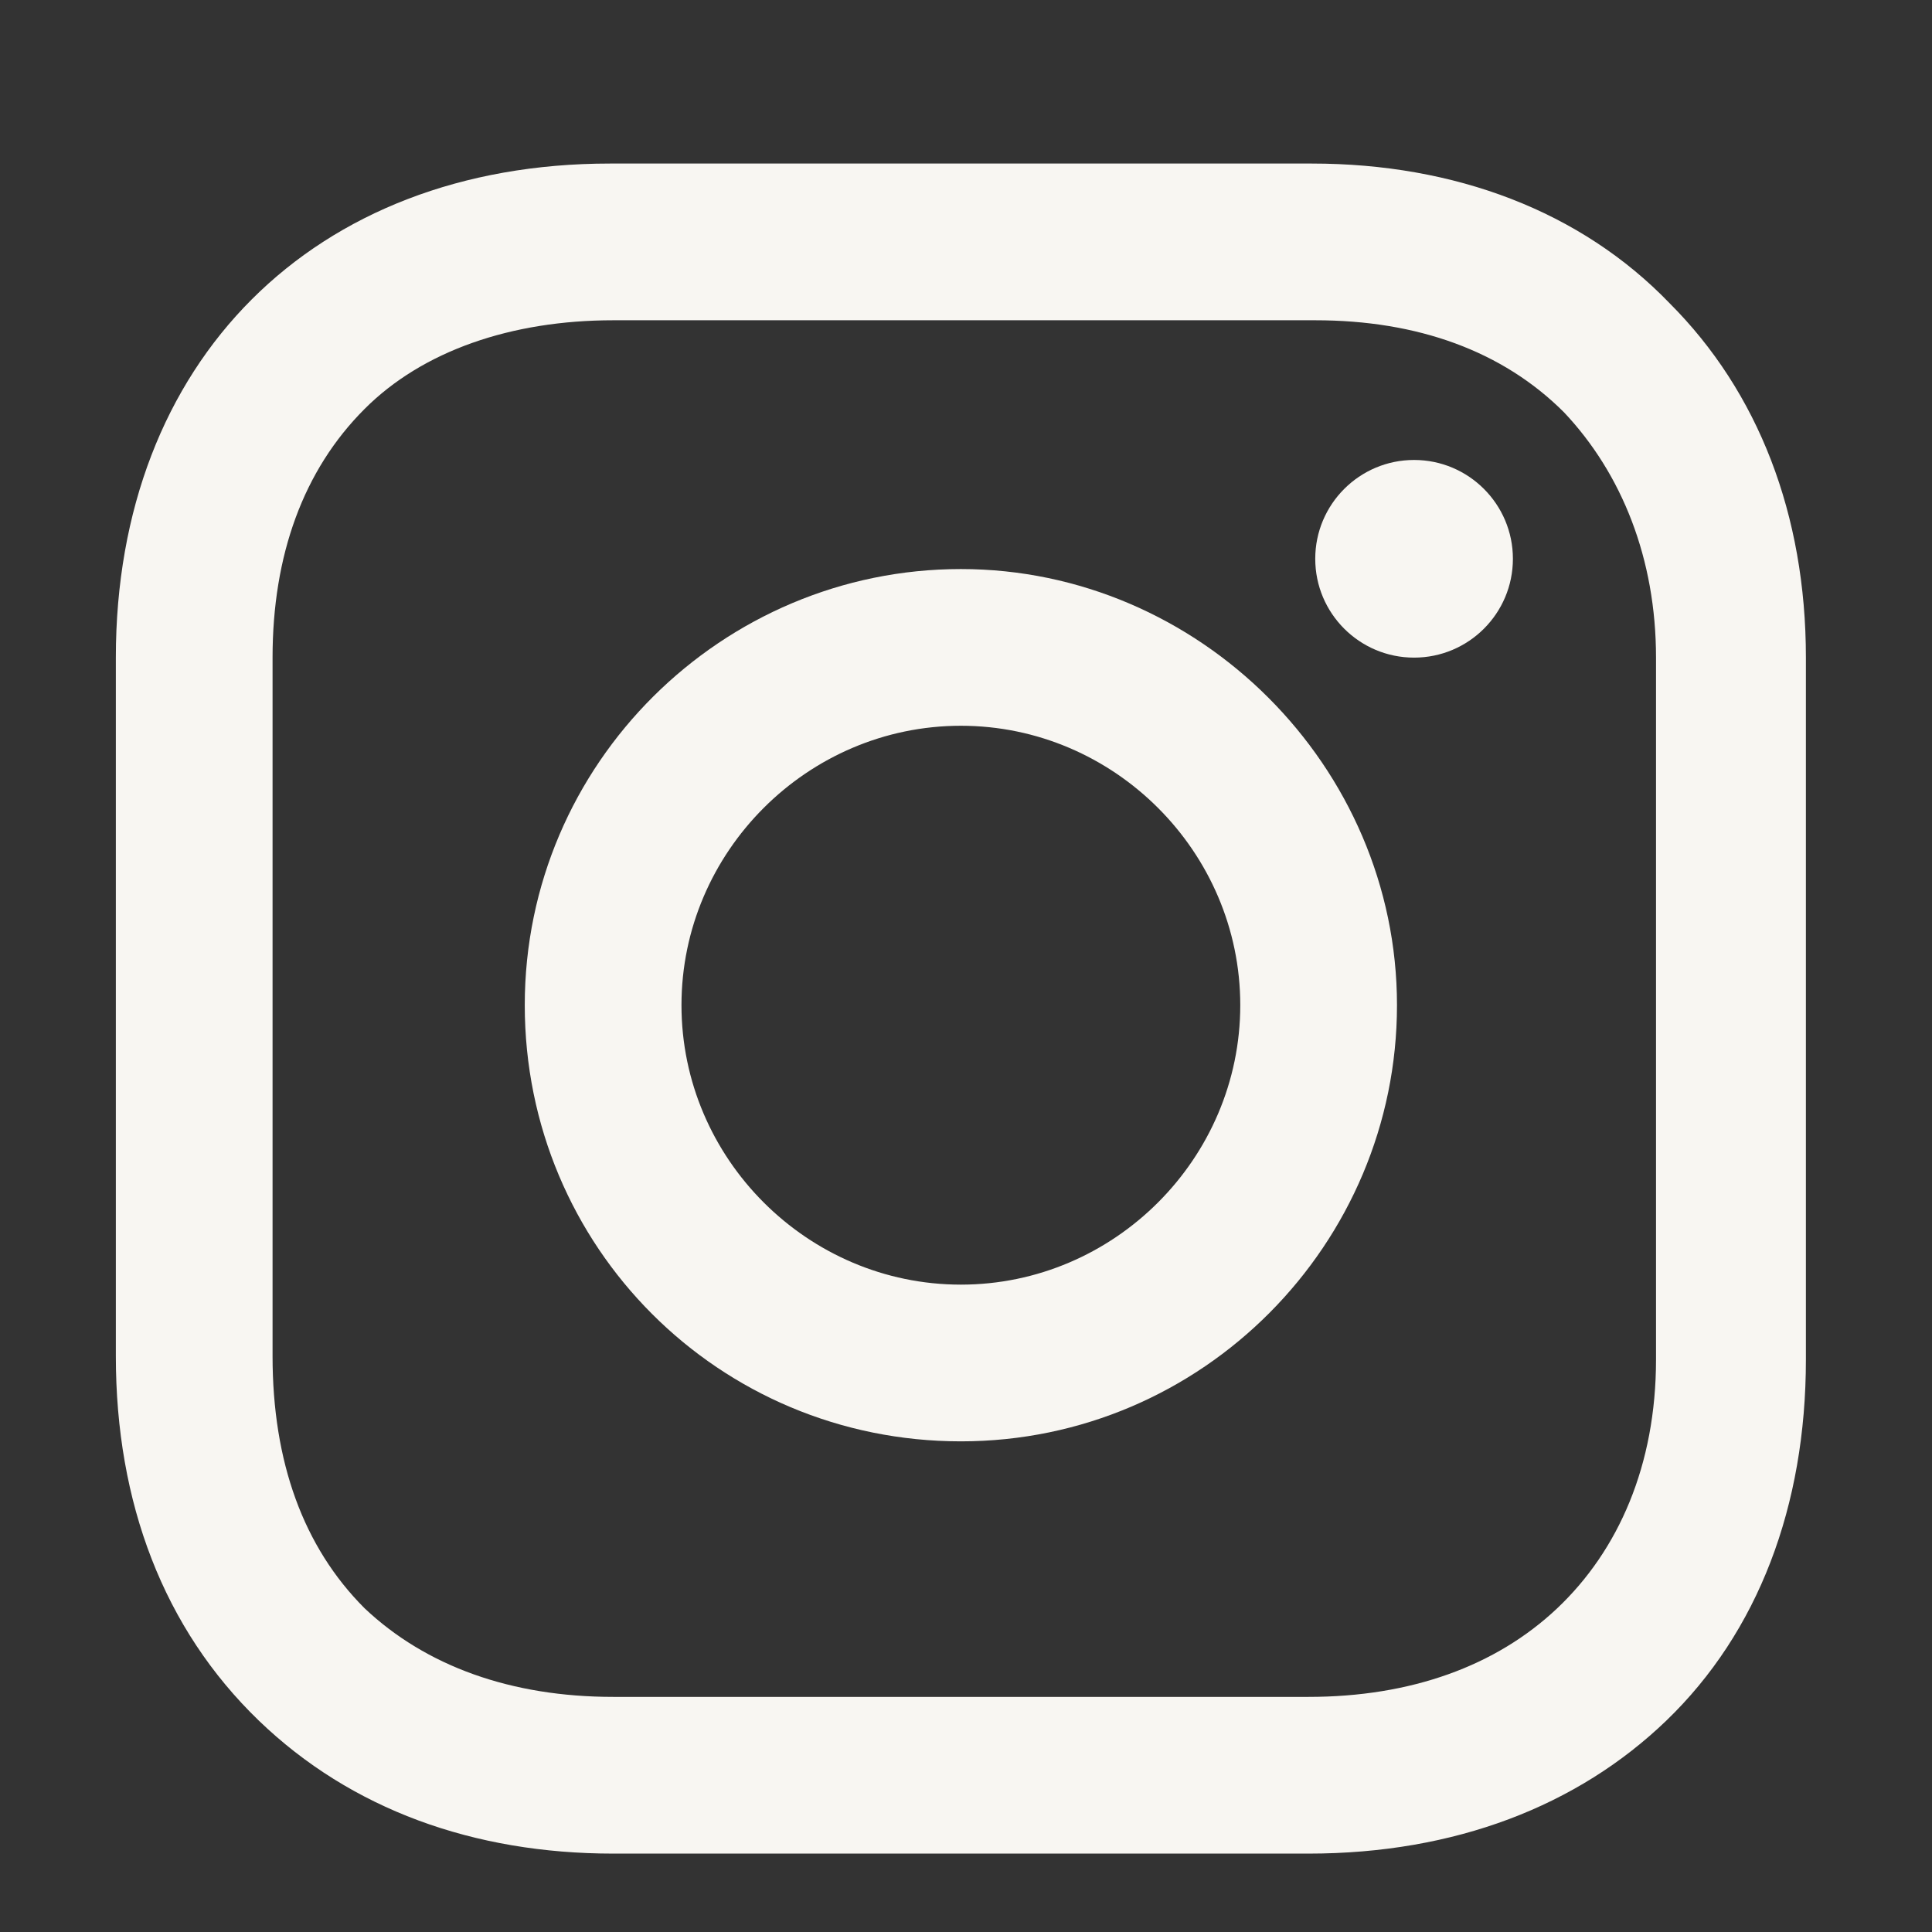 <svg width="26" height="26" viewBox="0 0 26 26" fill="none" xmlns="http://www.w3.org/2000/svg">
<rect x="0" y="0" width="26" height="26" fill="#333333" stroke="none"/>
<path d="M12.931 7.658C9.721 7.658 7.062 10.272 7.062 13.527C7.062 16.783 9.675 19.397 12.931 19.397C16.187 19.397 18.8 16.737 18.8 13.527C18.8 10.318 16.141 7.658 12.931 7.658ZM12.931 17.288C10.867 17.288 9.171 15.591 9.171 13.527C9.171 11.464 10.867 9.767 12.931 9.767C14.995 9.767 16.691 11.464 16.691 13.527C16.691 15.591 14.995 17.288 12.931 17.288Z" fill="#F8F6F2"/>
<path d="M19.03 8.85C19.764 8.85 20.36 8.255 20.36 7.52C20.36 6.786 19.764 6.19 19.03 6.19C18.296 6.19 17.7 6.786 17.7 7.52C17.7 8.255 18.296 8.85 19.03 8.85Z" fill="#F8F6F2"/>
<path d="M22.469 4.081C21.277 2.843 19.58 2.201 17.654 2.201H8.208C4.219 2.201 1.559 4.861 1.559 8.85V18.25C1.559 20.222 2.201 21.919 3.485 23.157C4.723 24.349 6.374 24.945 8.254 24.945H17.608C19.58 24.945 21.231 24.303 22.423 23.157C23.661 21.965 24.303 20.268 24.303 18.296V8.85C24.303 6.924 23.661 5.273 22.469 4.081ZM22.286 18.296C22.286 19.718 21.781 20.864 20.956 21.644C20.131 22.423 18.984 22.836 17.608 22.836H8.254C6.878 22.836 5.732 22.423 4.907 21.644C4.081 20.818 3.668 19.672 3.668 18.25V8.85C3.668 7.474 4.081 6.328 4.907 5.503C5.686 4.723 6.878 4.31 8.254 4.31H17.7C19.076 4.31 20.222 4.723 21.048 5.549C21.827 6.374 22.286 7.52 22.286 8.85V18.296Z" fill="#F8F6F2"/>
</svg>
